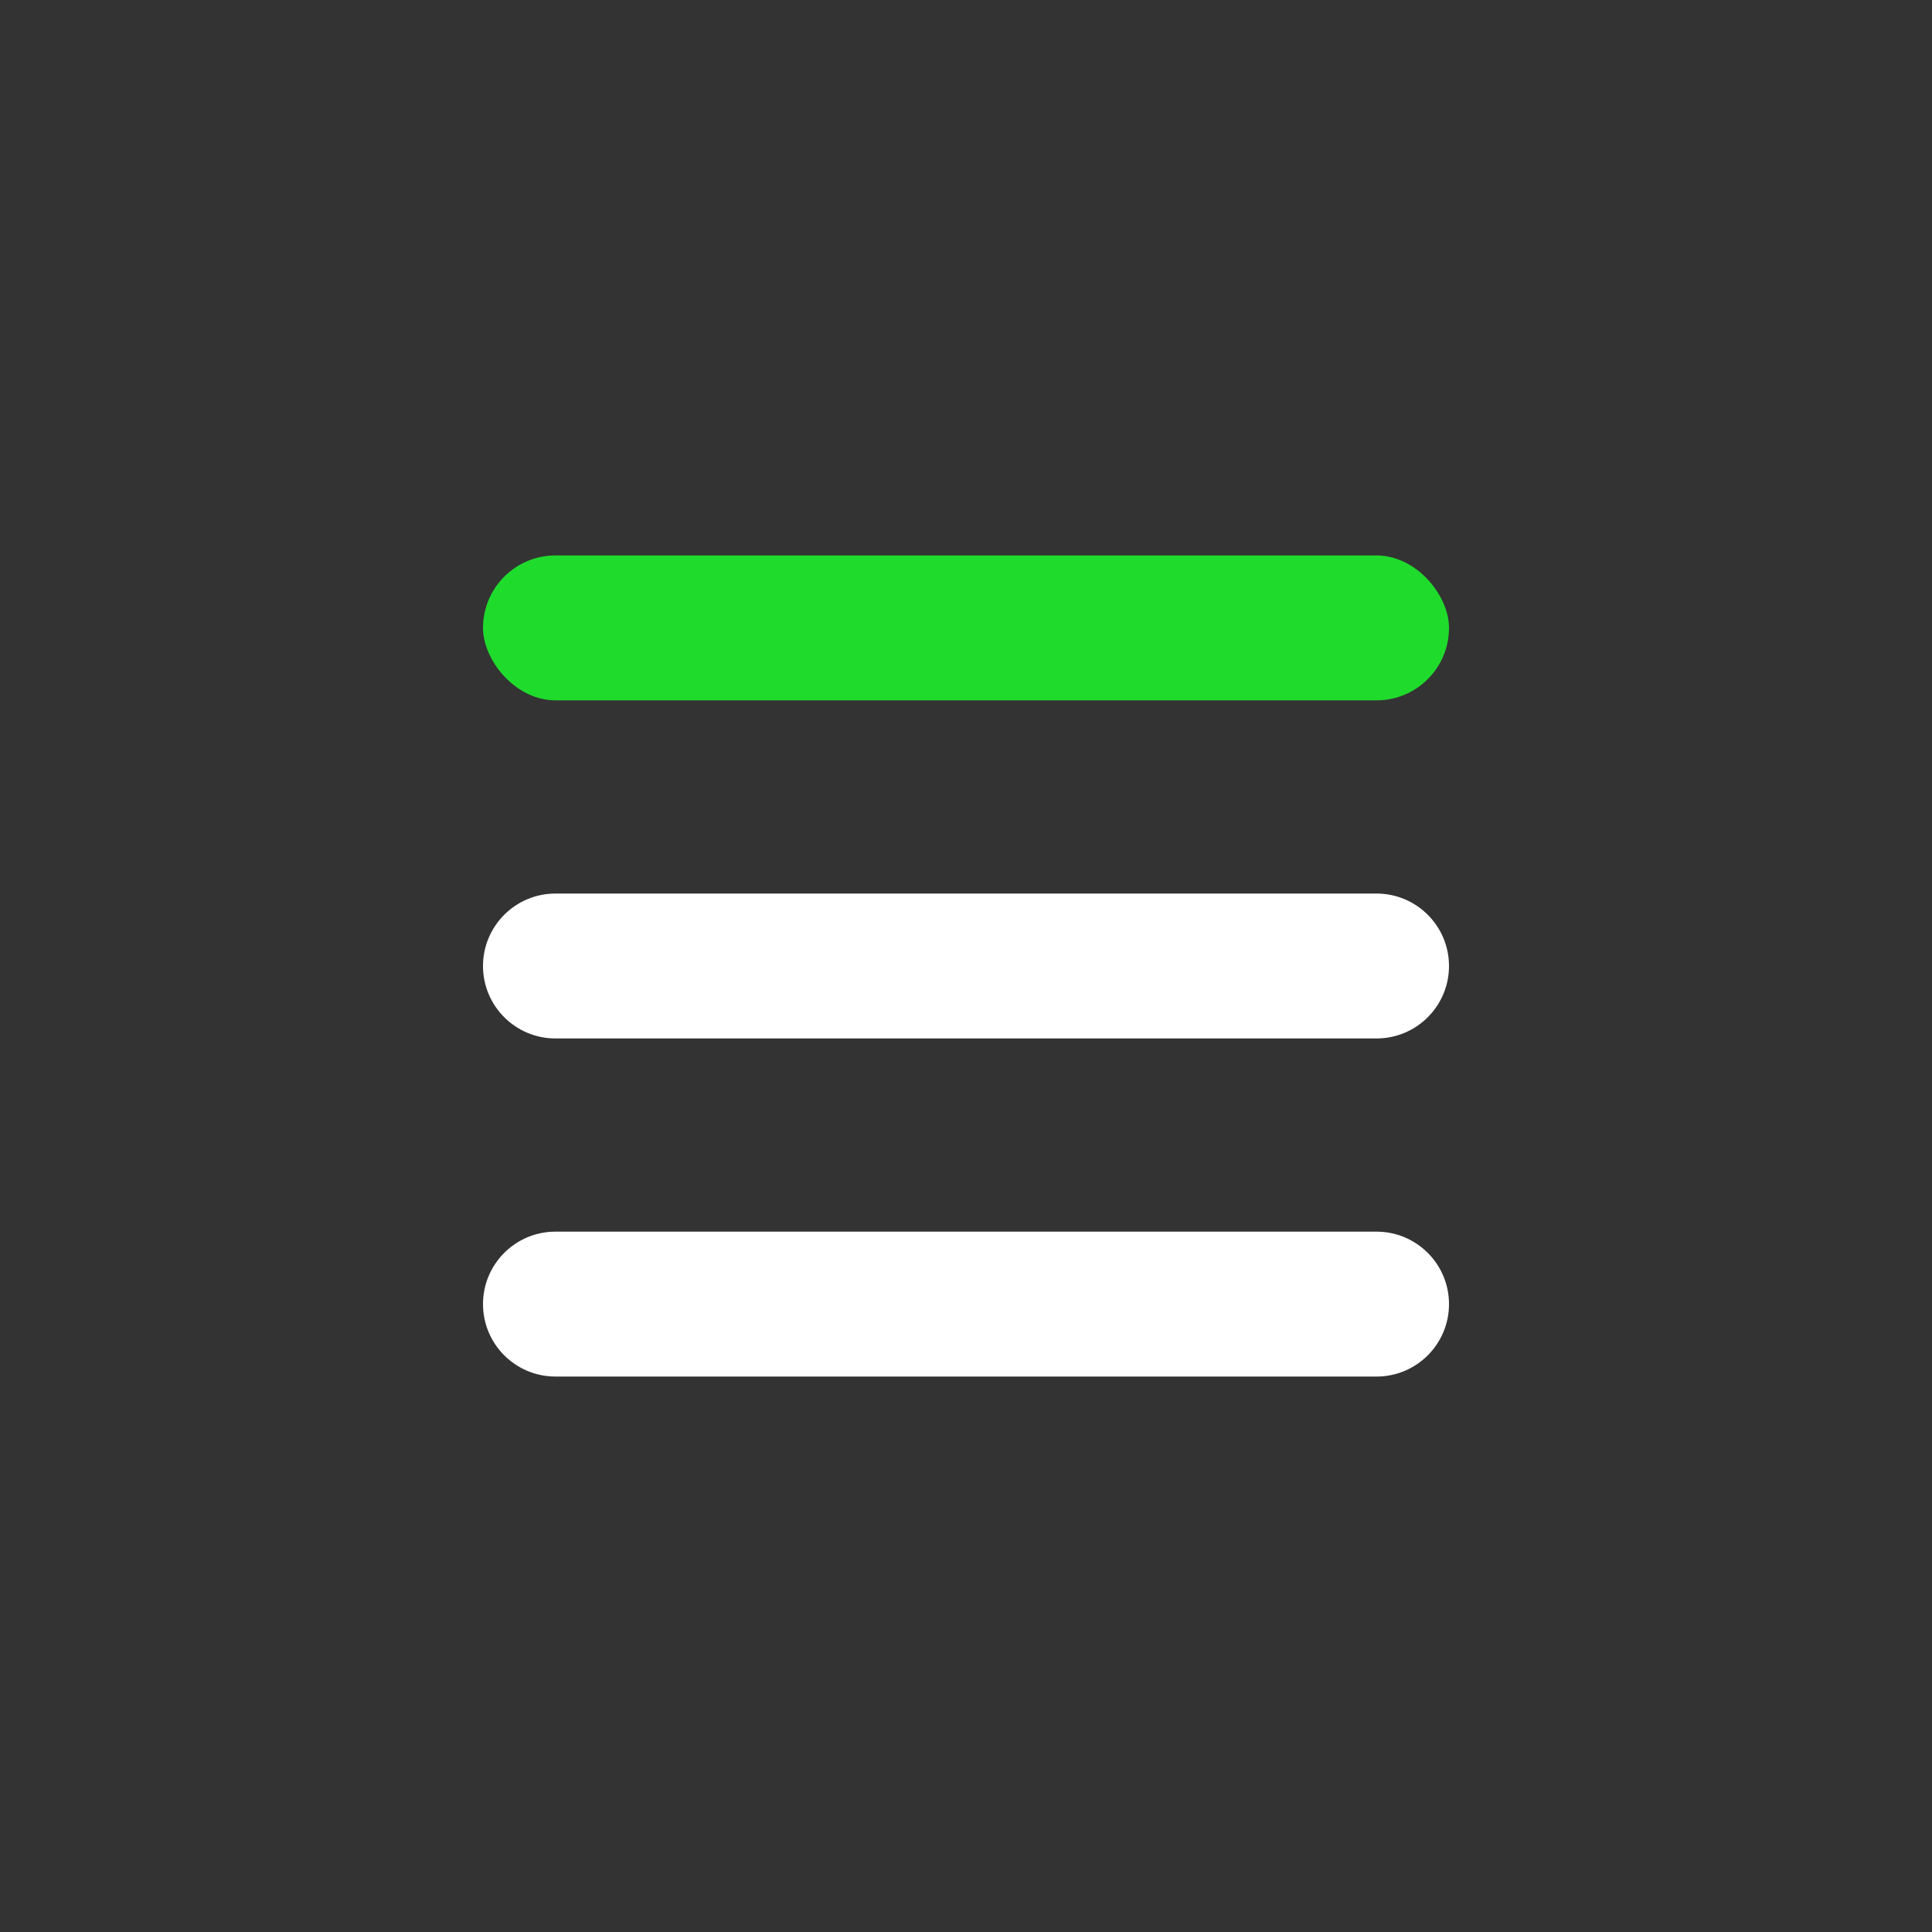 <svg width='40' height='40' viewBox='0 0 40 40' fill='none' xmlns='http://www.w3.org/2000/svg'><rect x="0" y="0" width="40" height="40" fill="#333333" stroke="none"/><path fill-rule='evenodd' clip-rule='evenodd' d='M11.5 18.5C10.672 18.5 10 19.172 10 20C10 20.828 10.672 21.5 11.5 21.5H28.5C29.328 21.5 30 20.828 30 20C30 19.172 29.328 18.5 28.5 18.5H11.5ZM11.5 25.5C10.672 25.5 10 26.172 10 27C10 27.828 10.672 28.5 11.5 28.5H28.5C29.328 28.5 30 27.828 30 27C30 26.172 29.328 25.5 28.5 25.5H11.5Z' fill='white'/><rect x='10' y='11.5' width='20' height='3' rx='1.5' fill='#1FDB2C'/></svg>